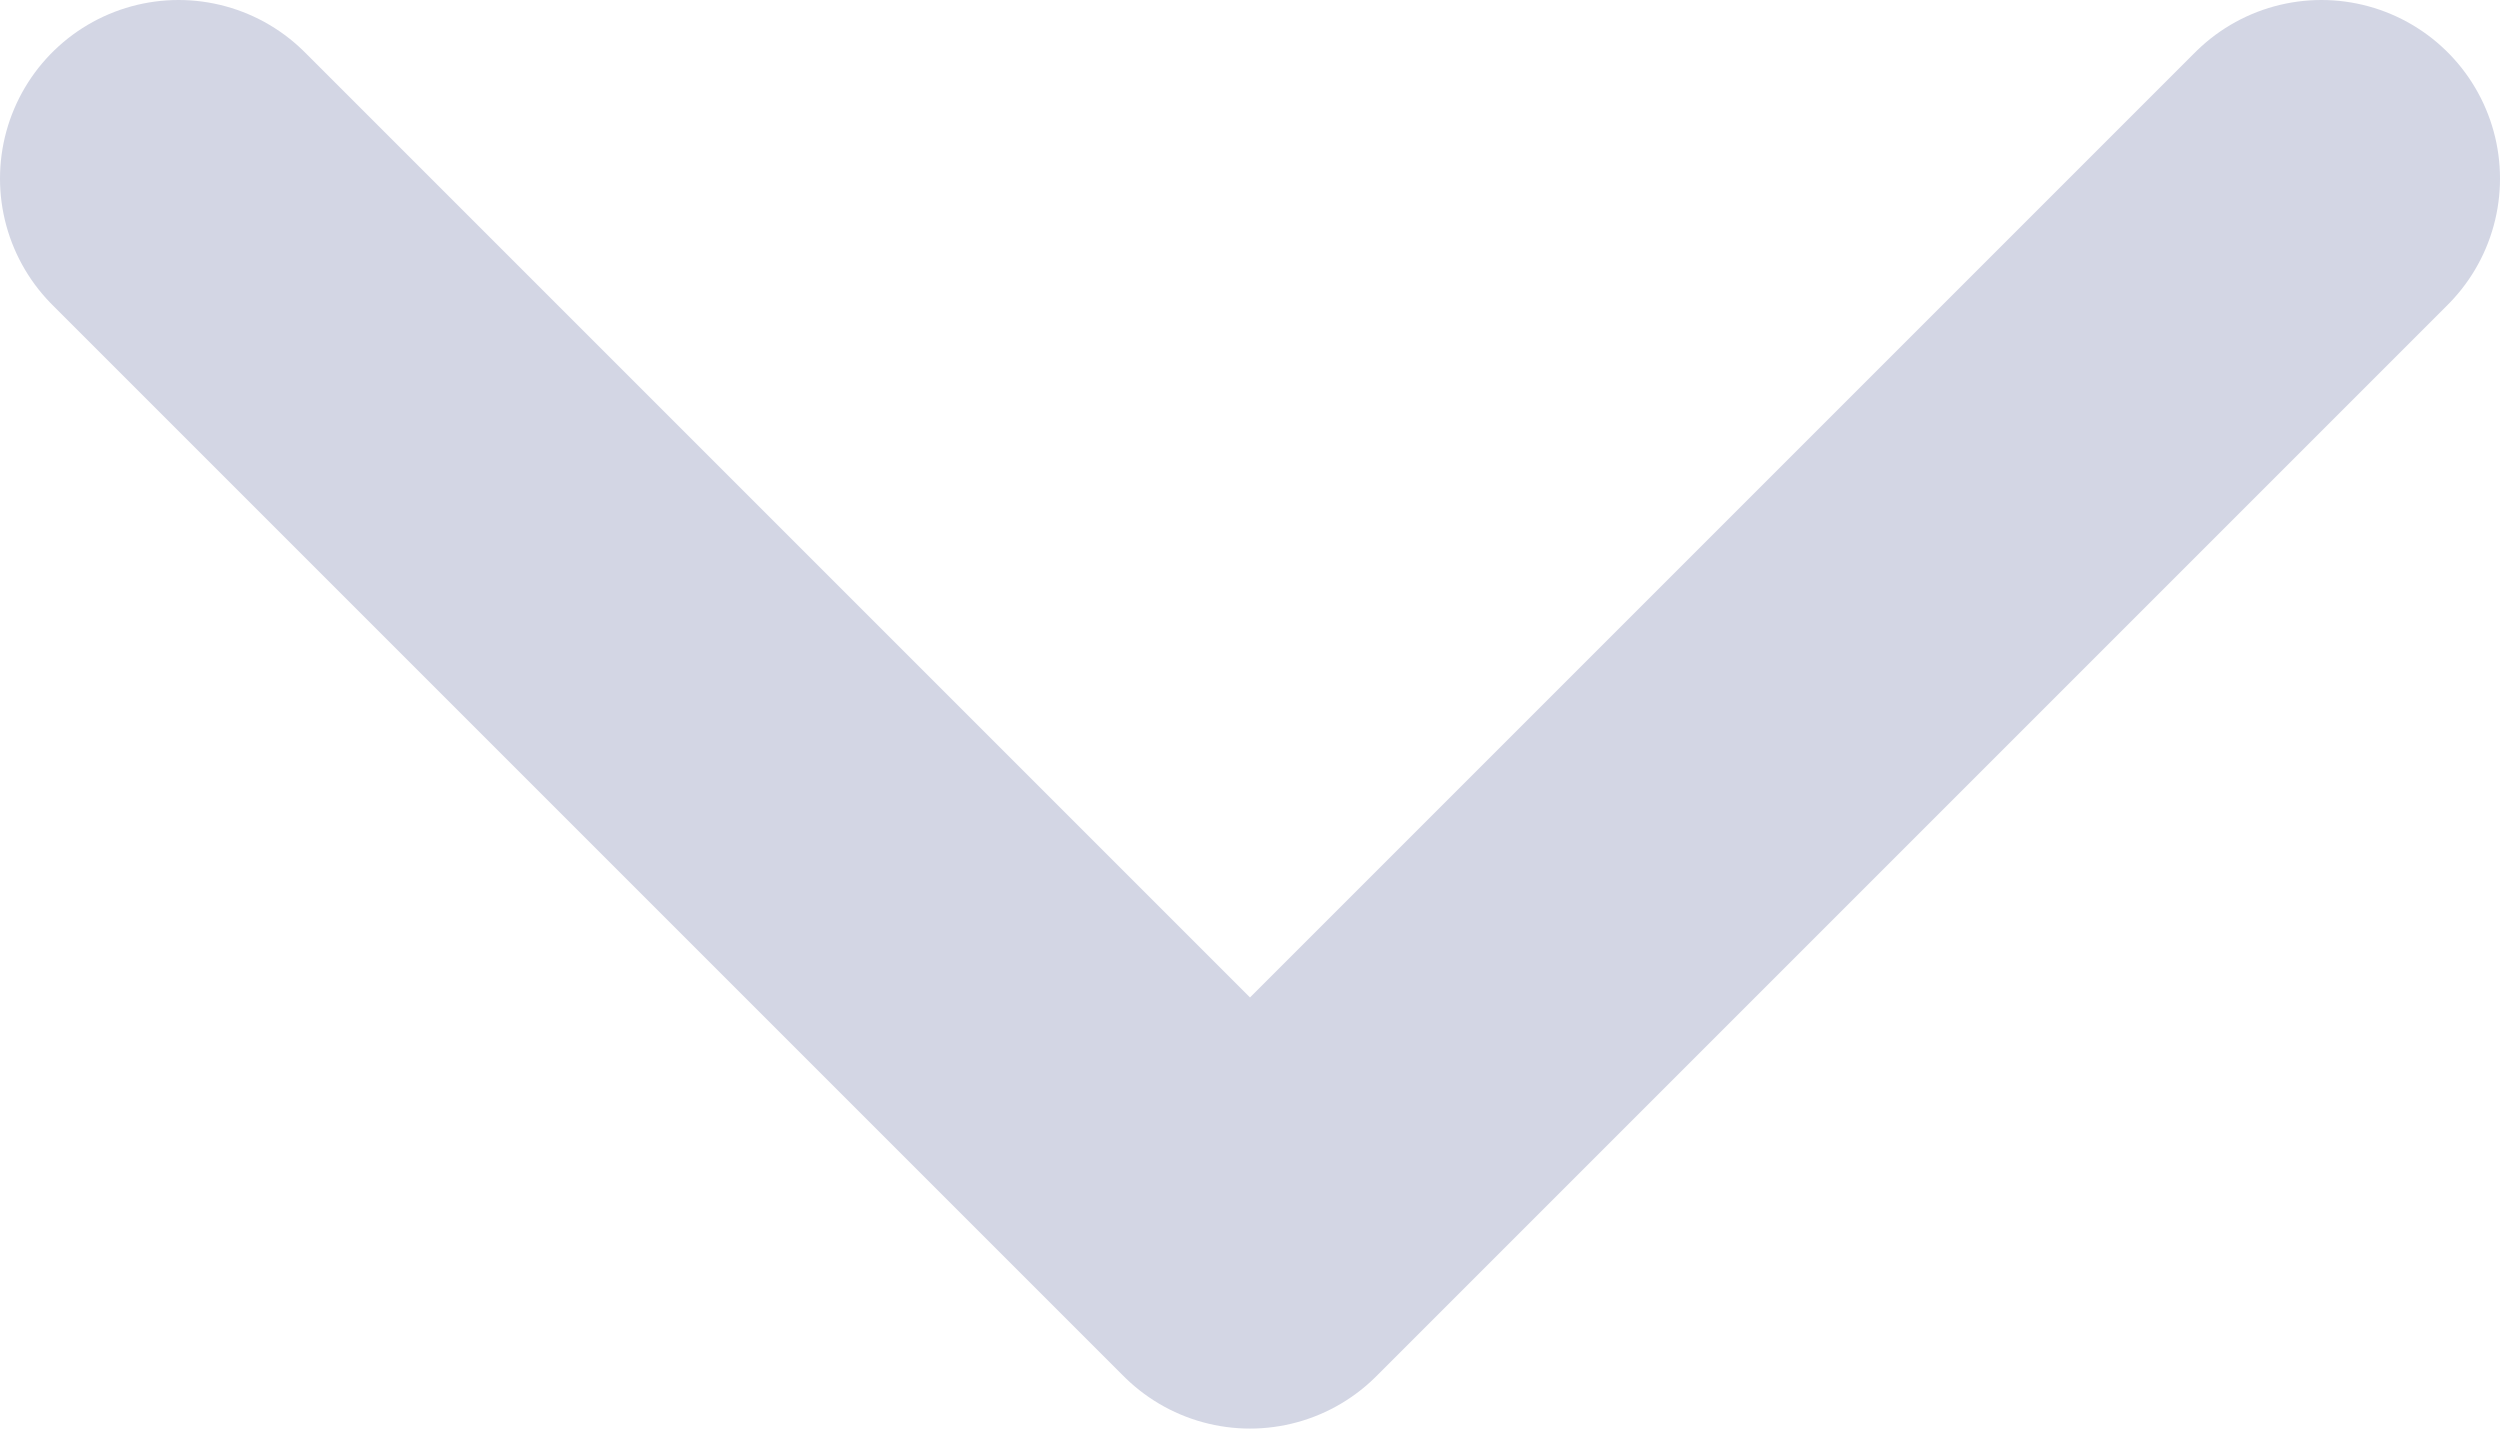 <svg width="14" height="8" viewBox="0 0 14 8" fill="none" xmlns="http://www.w3.org/2000/svg">
<path d="M1 1L7 7L13 1" stroke="#D3D6E4" stroke-width="2" stroke-linecap="round" stroke-linejoin="round"/>
</svg>

